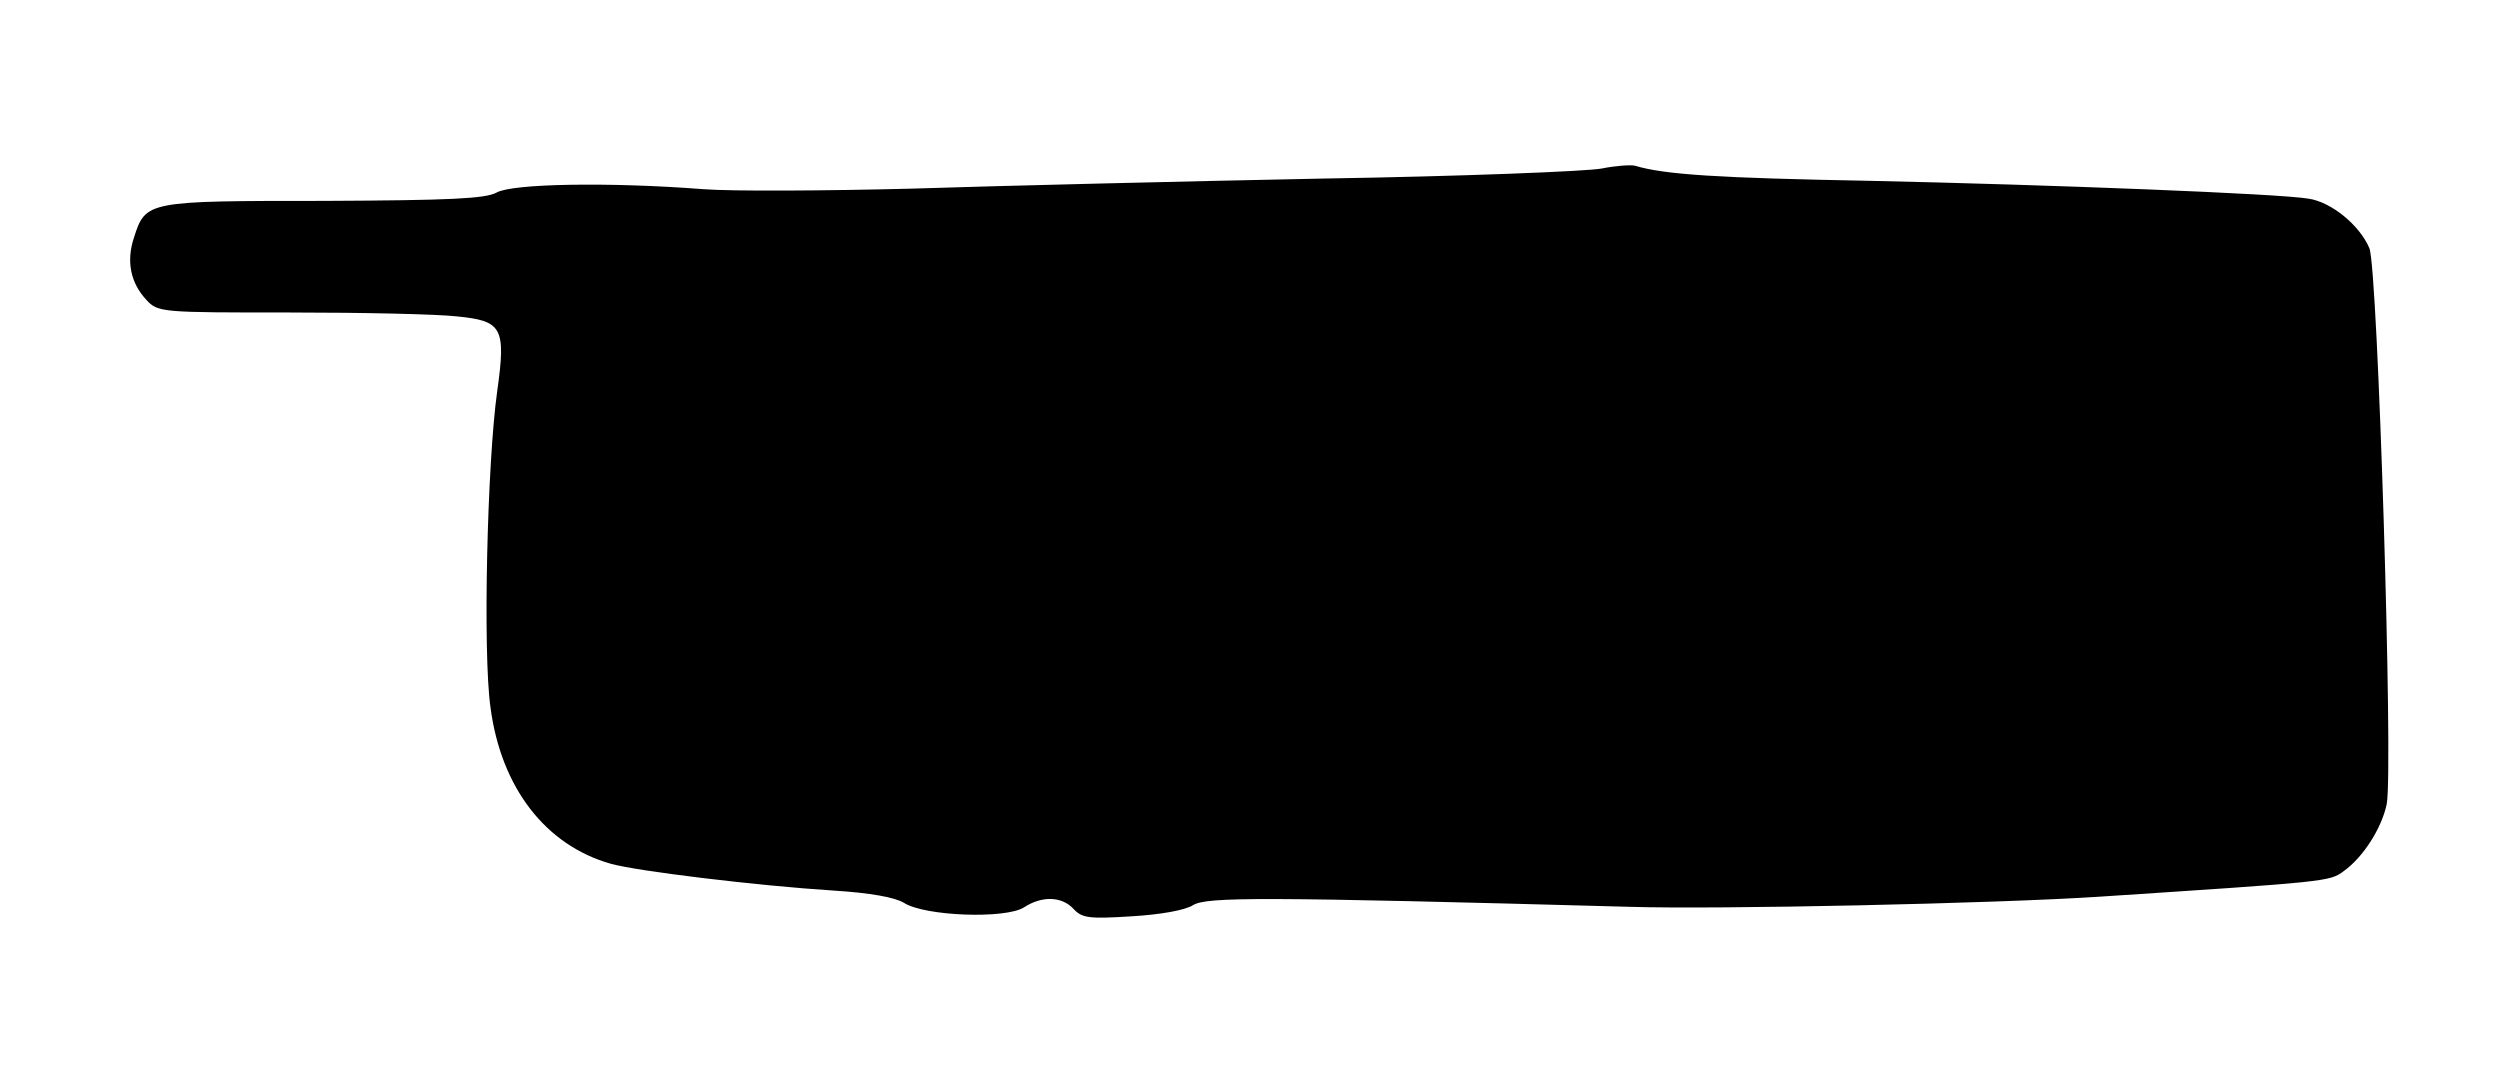 <?xml version="1.0" standalone="no"?>
<!DOCTYPE svg PUBLIC "-//W3C//DTD SVG 20010904//EN"
 "http://www.w3.org/TR/2001/REC-SVG-20010904/DTD/svg10.dtd">
<svg version="1.0" xmlns="http://www.w3.org/2000/svg"
 width="448pt" height="192pt" viewBox="0 0 448 192"
 preserveAspectRatio="xMidYMid meet">
<g transform="translate(0,192) scale(0.1,-0.1)"
fill="#000000" stroke="none">
<path d="M2870 1618 c-25 -5 -250 -14 -500 -18 -250 -5 -581 -13 -735 -18
-154 -4 -323 -5 -375 -1 -168 13 -342 10 -370 -6 -20 -11 -82 -14 -310 -15
-317 0 -319 0 -340 -66 -14 -42 -6 -81 22 -111 21 -23 26 -23 258 -23 131 0
265 -3 299 -7 81 -8 88 -20 72 -134 -18 -128 -26 -470 -12 -567 19 -144 99
-247 216 -280 47 -13 259 -39 400 -48 64 -4 109 -12 125 -22 38 -24 182 -29
215 -8 32 21 68 20 89 -3 15 -16 27 -18 104 -13 52 3 96 11 110 20 24 15 123
15 782 -3 157 -5 657 6 840 18 410 27 415 27 440 46 35 25 68 77 77 120 12 62
-16 960 -31 996 -17 41 -68 83 -109 89 -53 9 -463 25 -787 32 -270 5 -367 11
-420 27 -8 2 -35 0 -60 -5z"/>
</g>
</svg>
